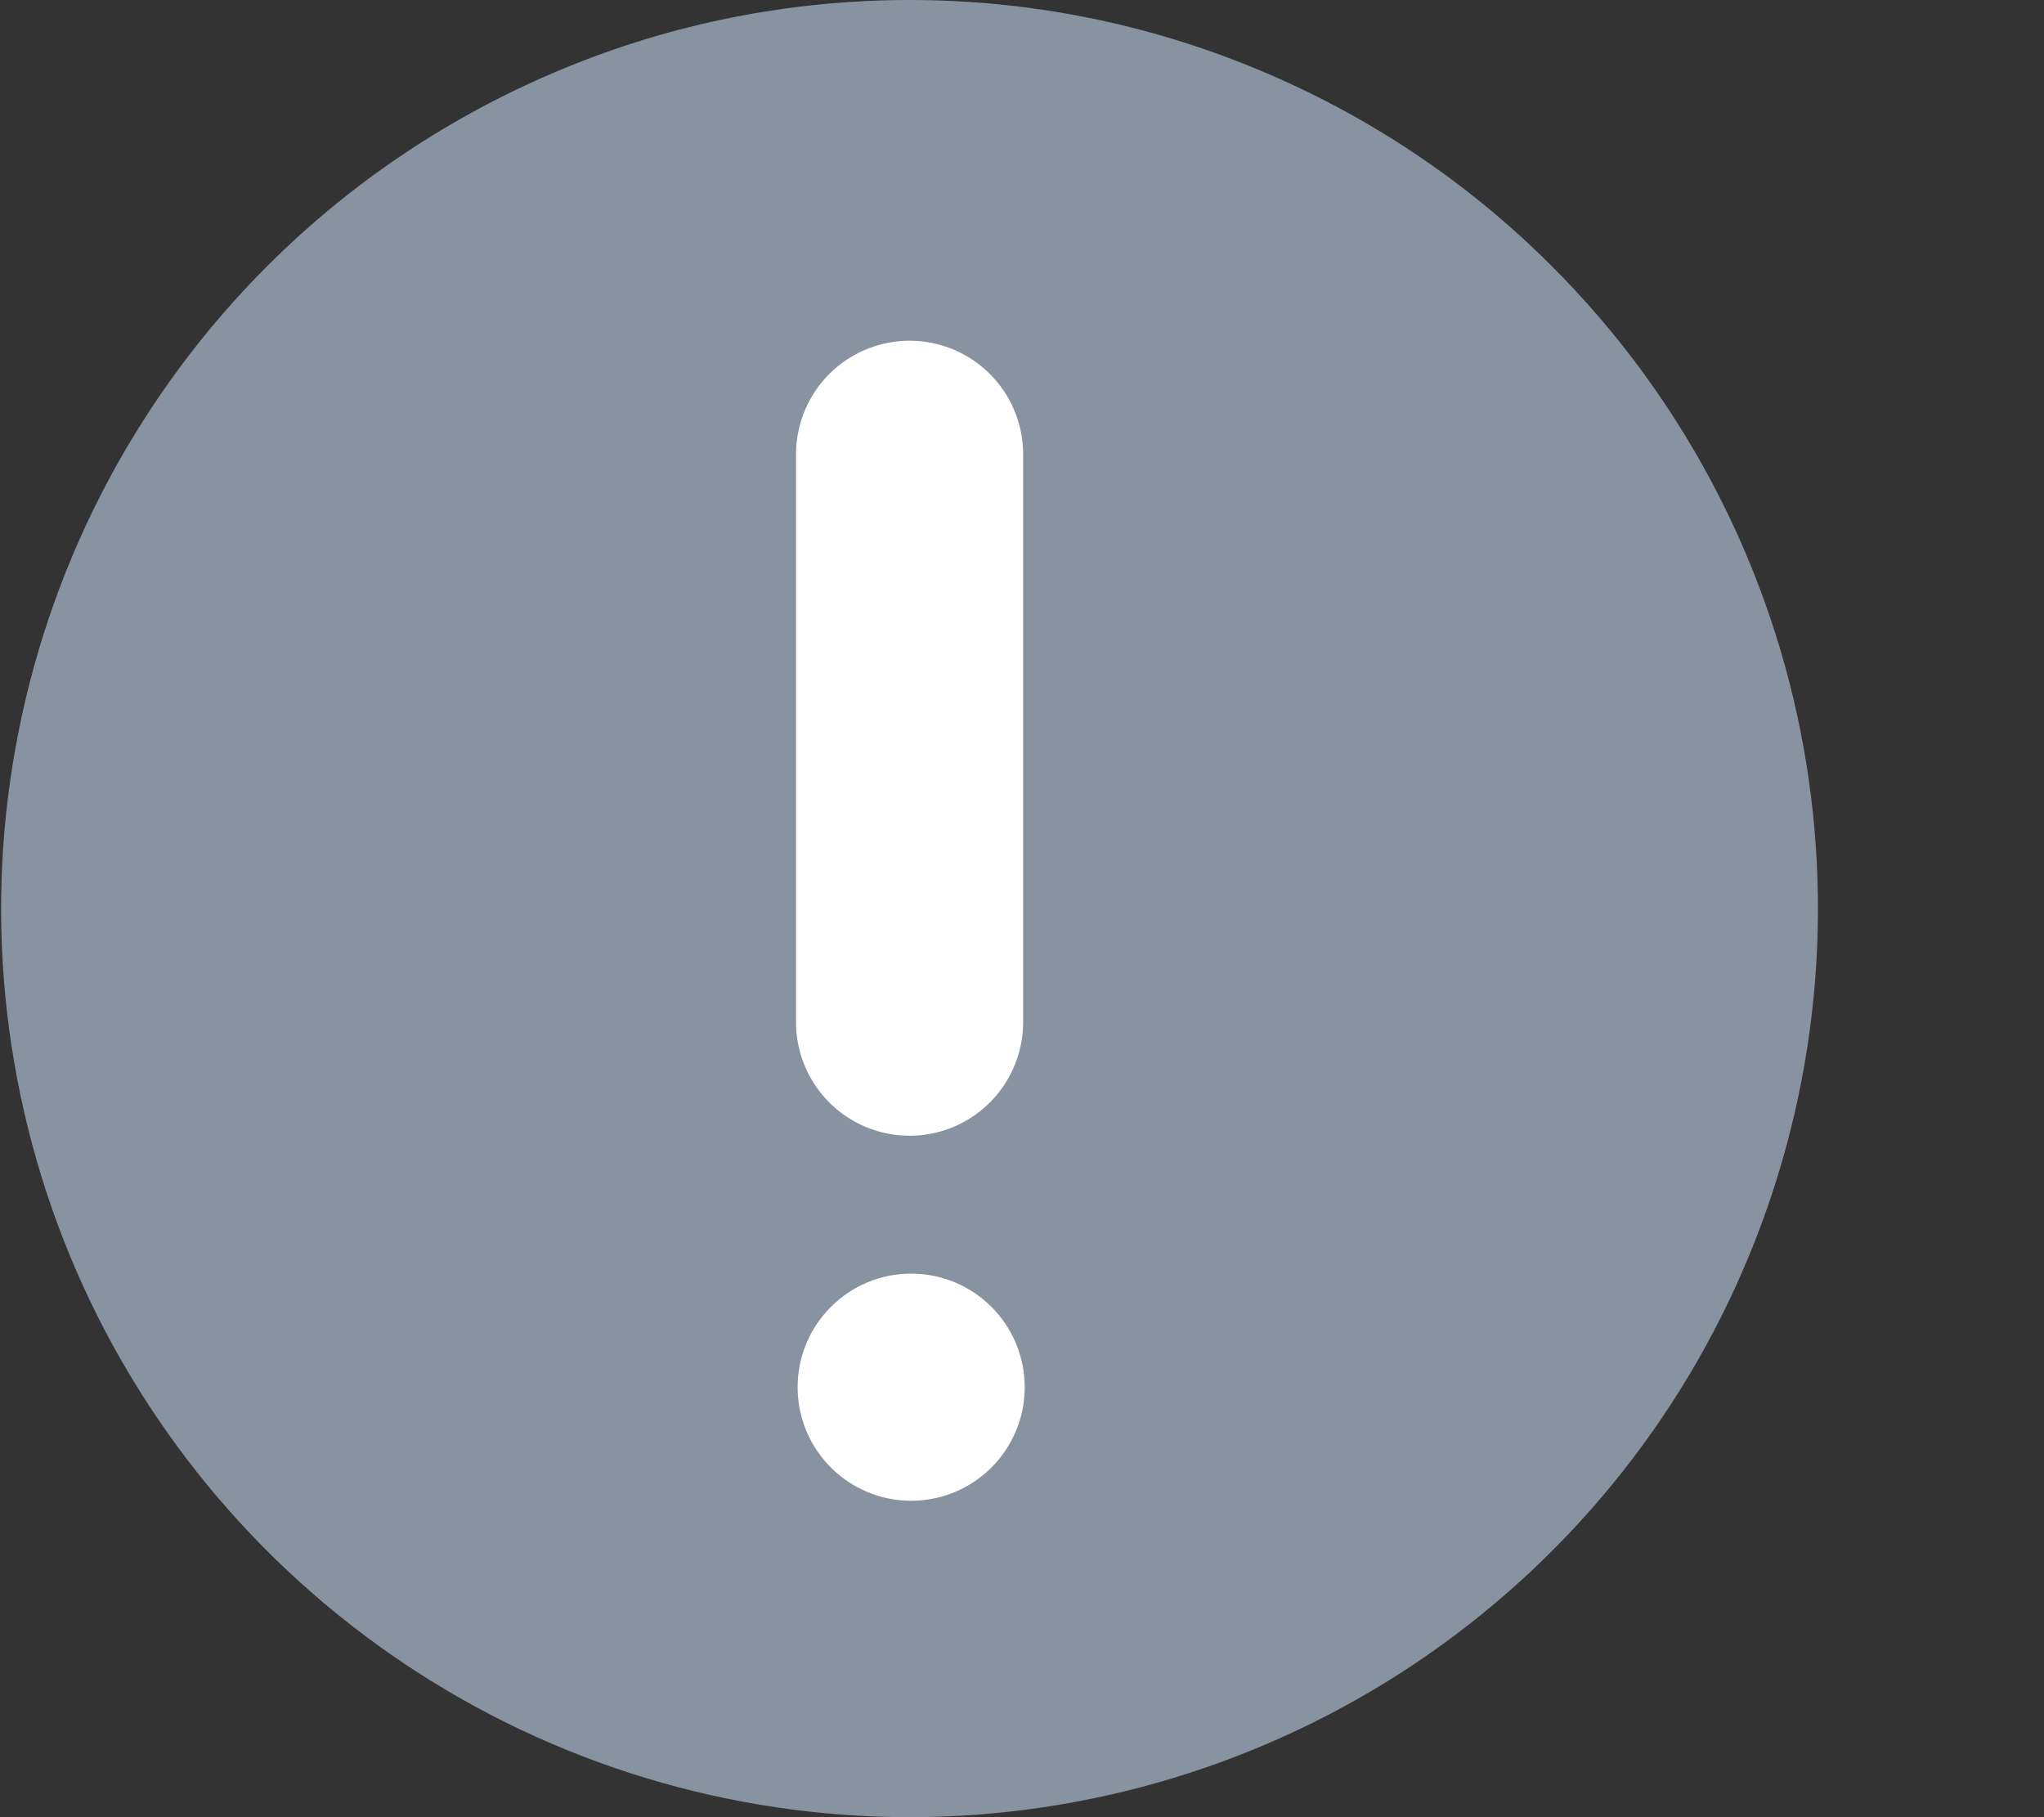 <svg class="mb-icon-mini-error" width="9" height="8" viewBox="0 0 9 8" fill="none" xmlns="http://www.w3.org/2000/svg">
    <rect x="0" y="0" width="9" height="8" fill="#333333" stroke="none"/>
    <path class="svg-fill" d="M6.833 1.172C7.393 1.731 7.774 2.444 7.928 3.22C8.082 3.996 8.003 4.8 7.7 5.531C7.398 6.262 6.885 6.886 6.227 7.326C5.569 7.765 4.796 8 4.005 8C3.214 8 2.44 7.765 1.783 7.326C1.125 6.886 0.612 6.262 0.309 5.531C0.007 4.8 -0.073 3.996 0.082 3.22C0.236 2.444 0.617 1.731 1.176 1.172C1.548 0.8 1.989 0.506 2.474 0.305C2.959 0.103 3.48 0 4.005 0C4.53 0 5.05 0.103 5.536 0.305C6.021 0.506 6.462 0.8 6.833 1.172Z" fill="#8793A0"/>
    <path class="svg-stroke" d="M4.005 4.5V2" stroke="white" stroke-linecap="round"/>
    <path class="svg-stroke" d="M4.262 6.107C4.262 6.245 4.15 6.357 4.012 6.357C3.874 6.357 3.762 6.245 3.762 6.107C3.762 5.969 3.874 5.857 4.012 5.857C4.15 5.857 4.262 5.969 4.262 6.107Z" stroke="white" stroke-width="0.5" stroke-linecap="round"/>
</svg>
